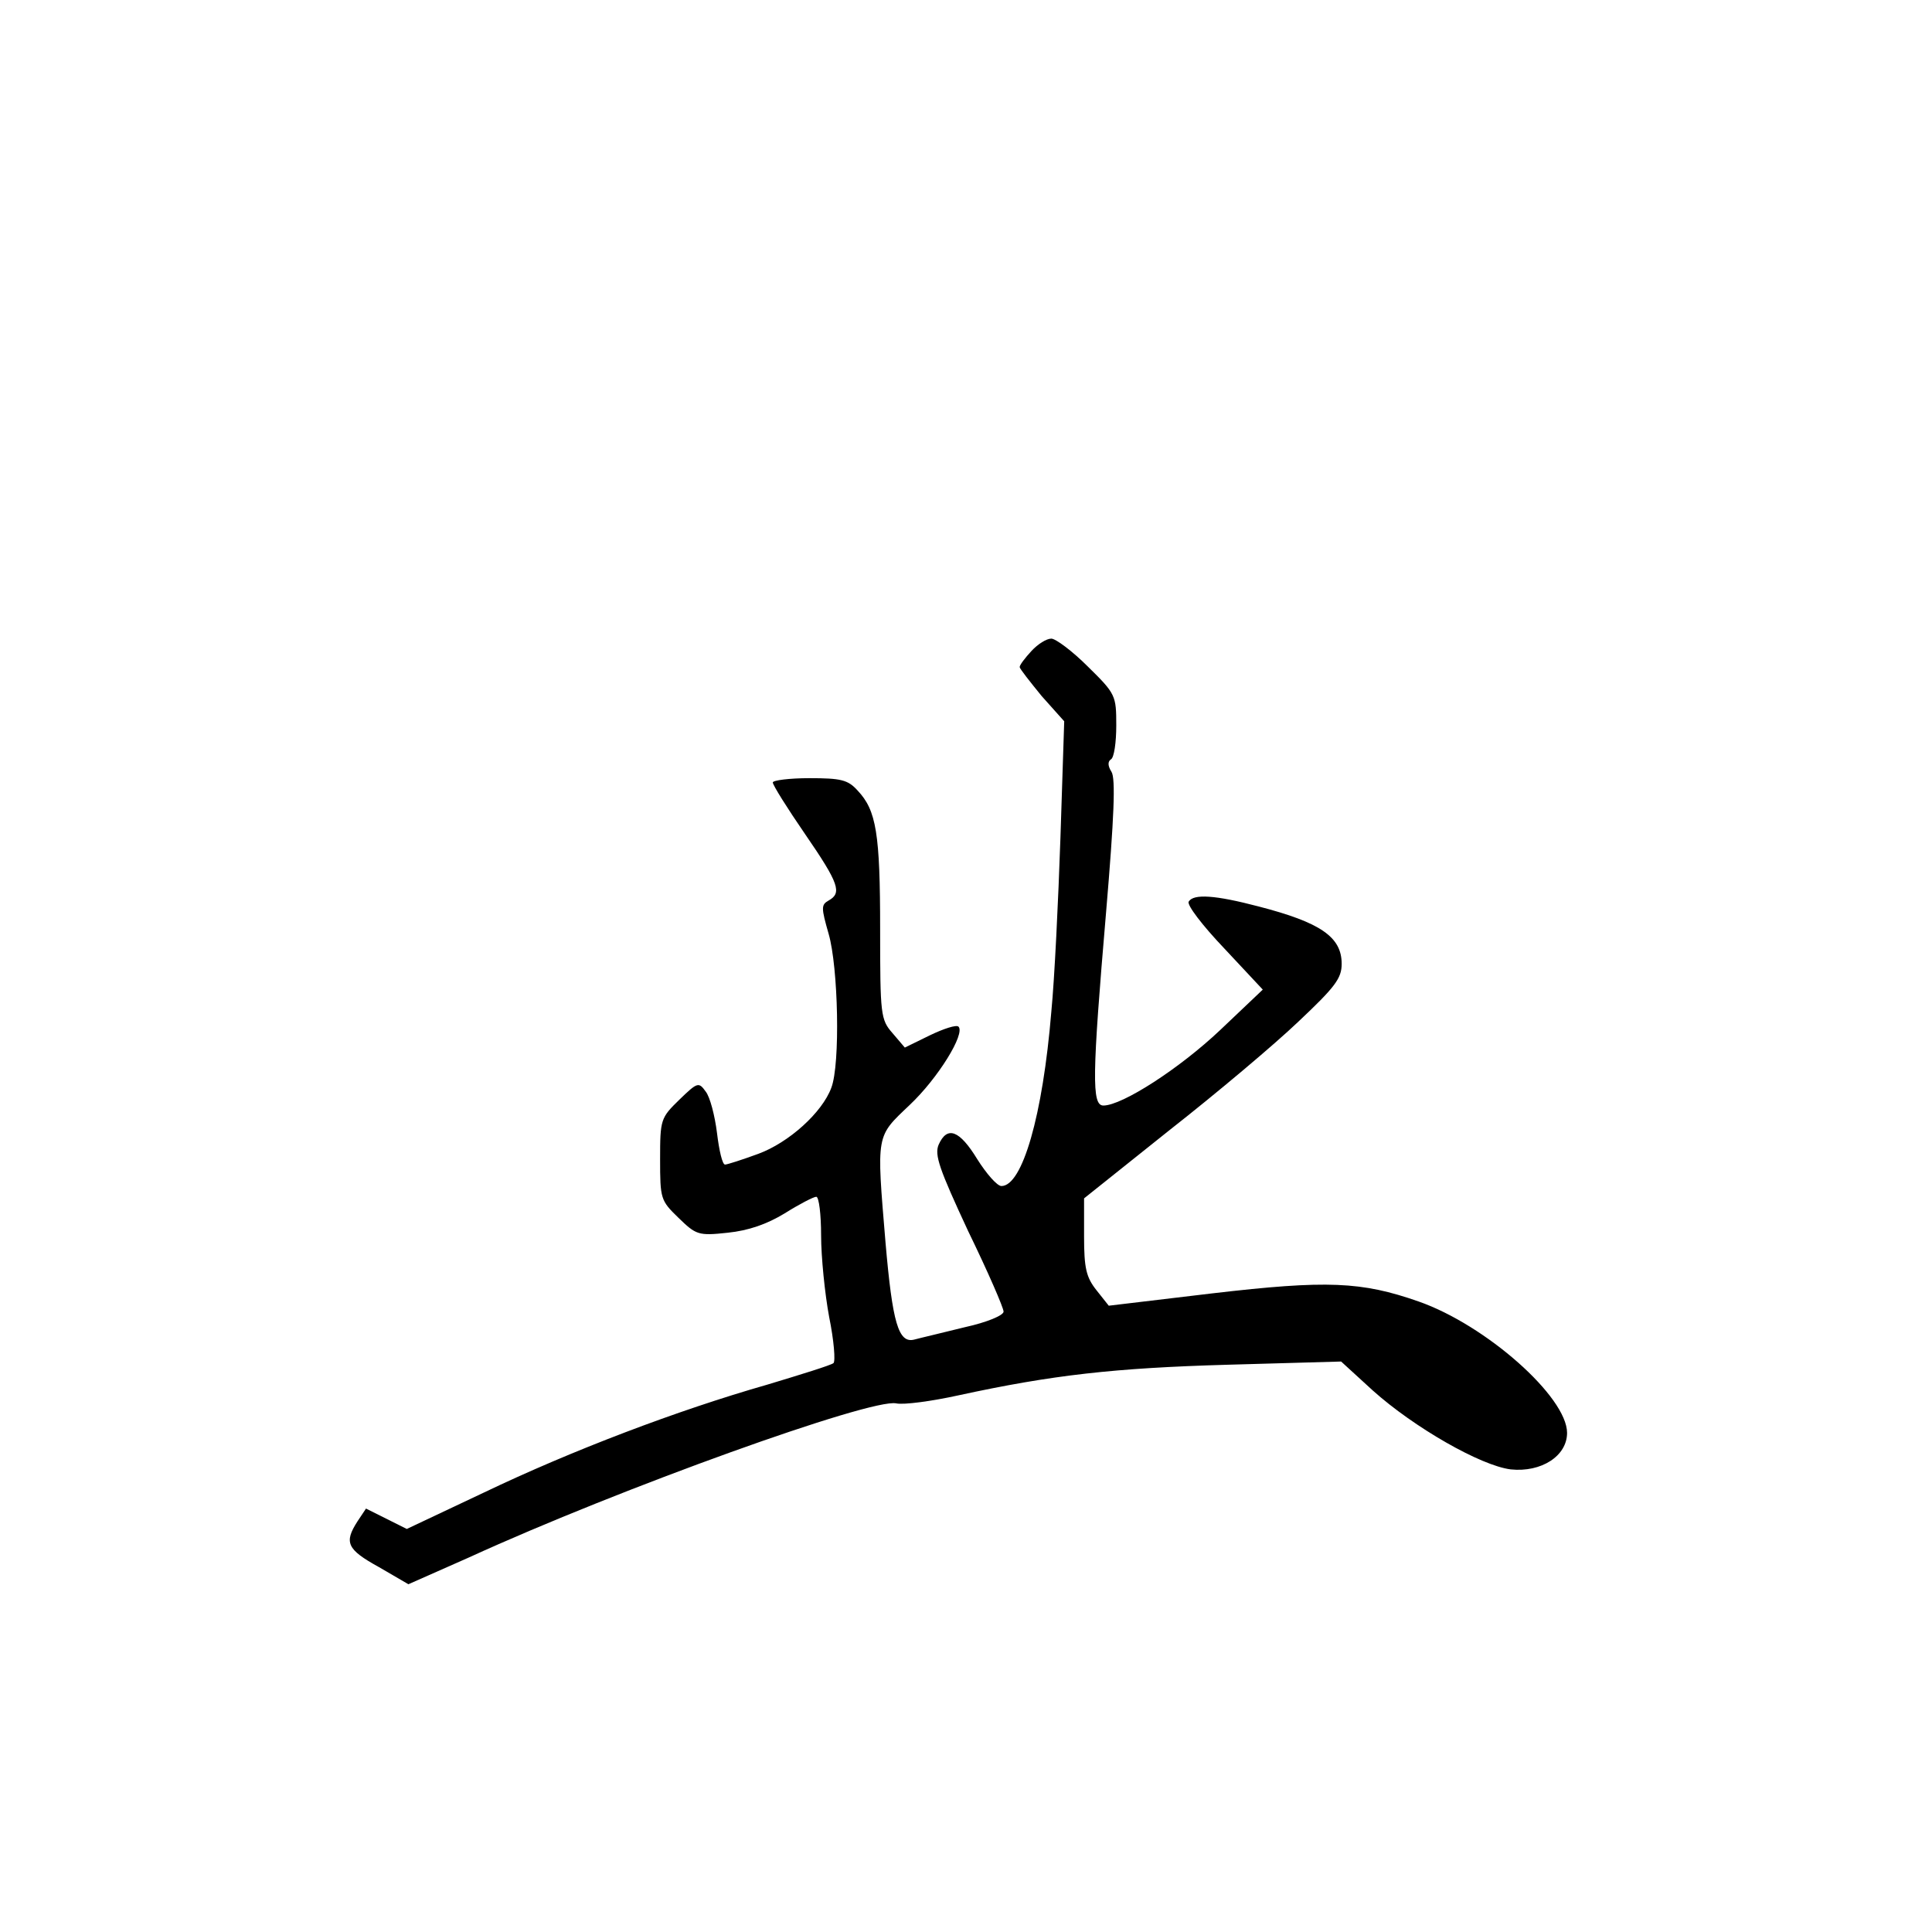 <?xml version="1.0" standalone="no"?>
<!DOCTYPE svg PUBLIC "-//W3C//DTD SVG 20010904//EN"
 "http://www.w3.org/TR/2001/REC-SVG-20010904/DTD/svg10.dtd">
<svg version="1.0" xmlns="http://www.w3.org/2000/svg"
 width="360pt" height="360pt" viewBox="0 0 360 360"
 preserveAspectRatio="xMidYMid meet">
<g transform="translate(0,360) scale(0.1,-0.1)"
fill="#000000" stroke="none">
<path d="M1922 2387 c-12 -13 -22 -26 -22 -30 0 -3 19 -27 41 -54 l42 -47 -7
-216 c-4 -118 -11 -264 -17 -325 -16 -194 -54 -325 -93 -325 -8 0 -28 23 -45
50 -33 54 -56 63 -72 27 -8 -19 1 -45 55 -161 37 -76 66 -143 66 -150 0 -7
-31 -20 -72 -29 -40 -10 -83 -20 -94 -23 -30 -8 -41 31 -54 181 -17 204 -18
196 45 256 53 50 104 133 91 146 -4 4 -28 -4 -53 -16 l-47 -23 -23 27 c-22 25
-23 34 -23 193 0 179 -7 222 -42 259 -18 20 -31 23 -90 23 -37 0 -68 -4 -68
-8 0 -5 27 -48 60 -96 64 -93 69 -110 44 -124 -14 -8 -14 -13 0 -62 18 -62 22
-243 5 -287 -17 -46 -79 -102 -136 -123 -30 -11 -58 -20 -62 -20 -5 0 -11 26
-15 59 -4 32 -13 67 -21 77 -13 18 -15 18 -49 -15 -35 -34 -36 -37 -36 -111 0
-74 1 -77 34 -109 33 -32 37 -34 92 -28 39 4 73 16 106 36 27 17 54 31 59 31
5 0 9 -33 9 -72 0 -40 7 -109 15 -152 9 -44 12 -83 8 -86 -5 -4 -60 -21 -123
-40 -168 -48 -365 -123 -528 -201 l-144 -68 -38 19 -38 19 -16 -24 c-25 -39
-20 -52 40 -85 l55 -32 113 50 c282 129 750 297 796 287 14 -3 66 4 116 15
175 38 291 51 501 57 l212 6 59 -54 c77 -69 201 -140 257 -147 57 -6 105 25
105 68 0 67 -151 201 -277 245 -106 37 -170 40 -384 15 l-193 -23 -23 29 c-19
24 -23 41 -23 100 l0 71 159 127 c88 69 196 160 240 202 69 65 81 81 81 108 0
50 -39 77 -155 107 -80 21 -121 24 -130 9 -4 -6 26 -45 66 -87 l72 -77 -79
-75 c-76 -72 -183 -141 -218 -141 -22 0 -21 55 5 360 15 177 18 250 10 262 -7
11 -7 19 -1 23 6 3 10 32 10 63 0 56 -1 59 -53 110 -29 29 -60 52 -68 52 -9 0
-25 -10 -37 -23z"/>
</g>
</svg>
